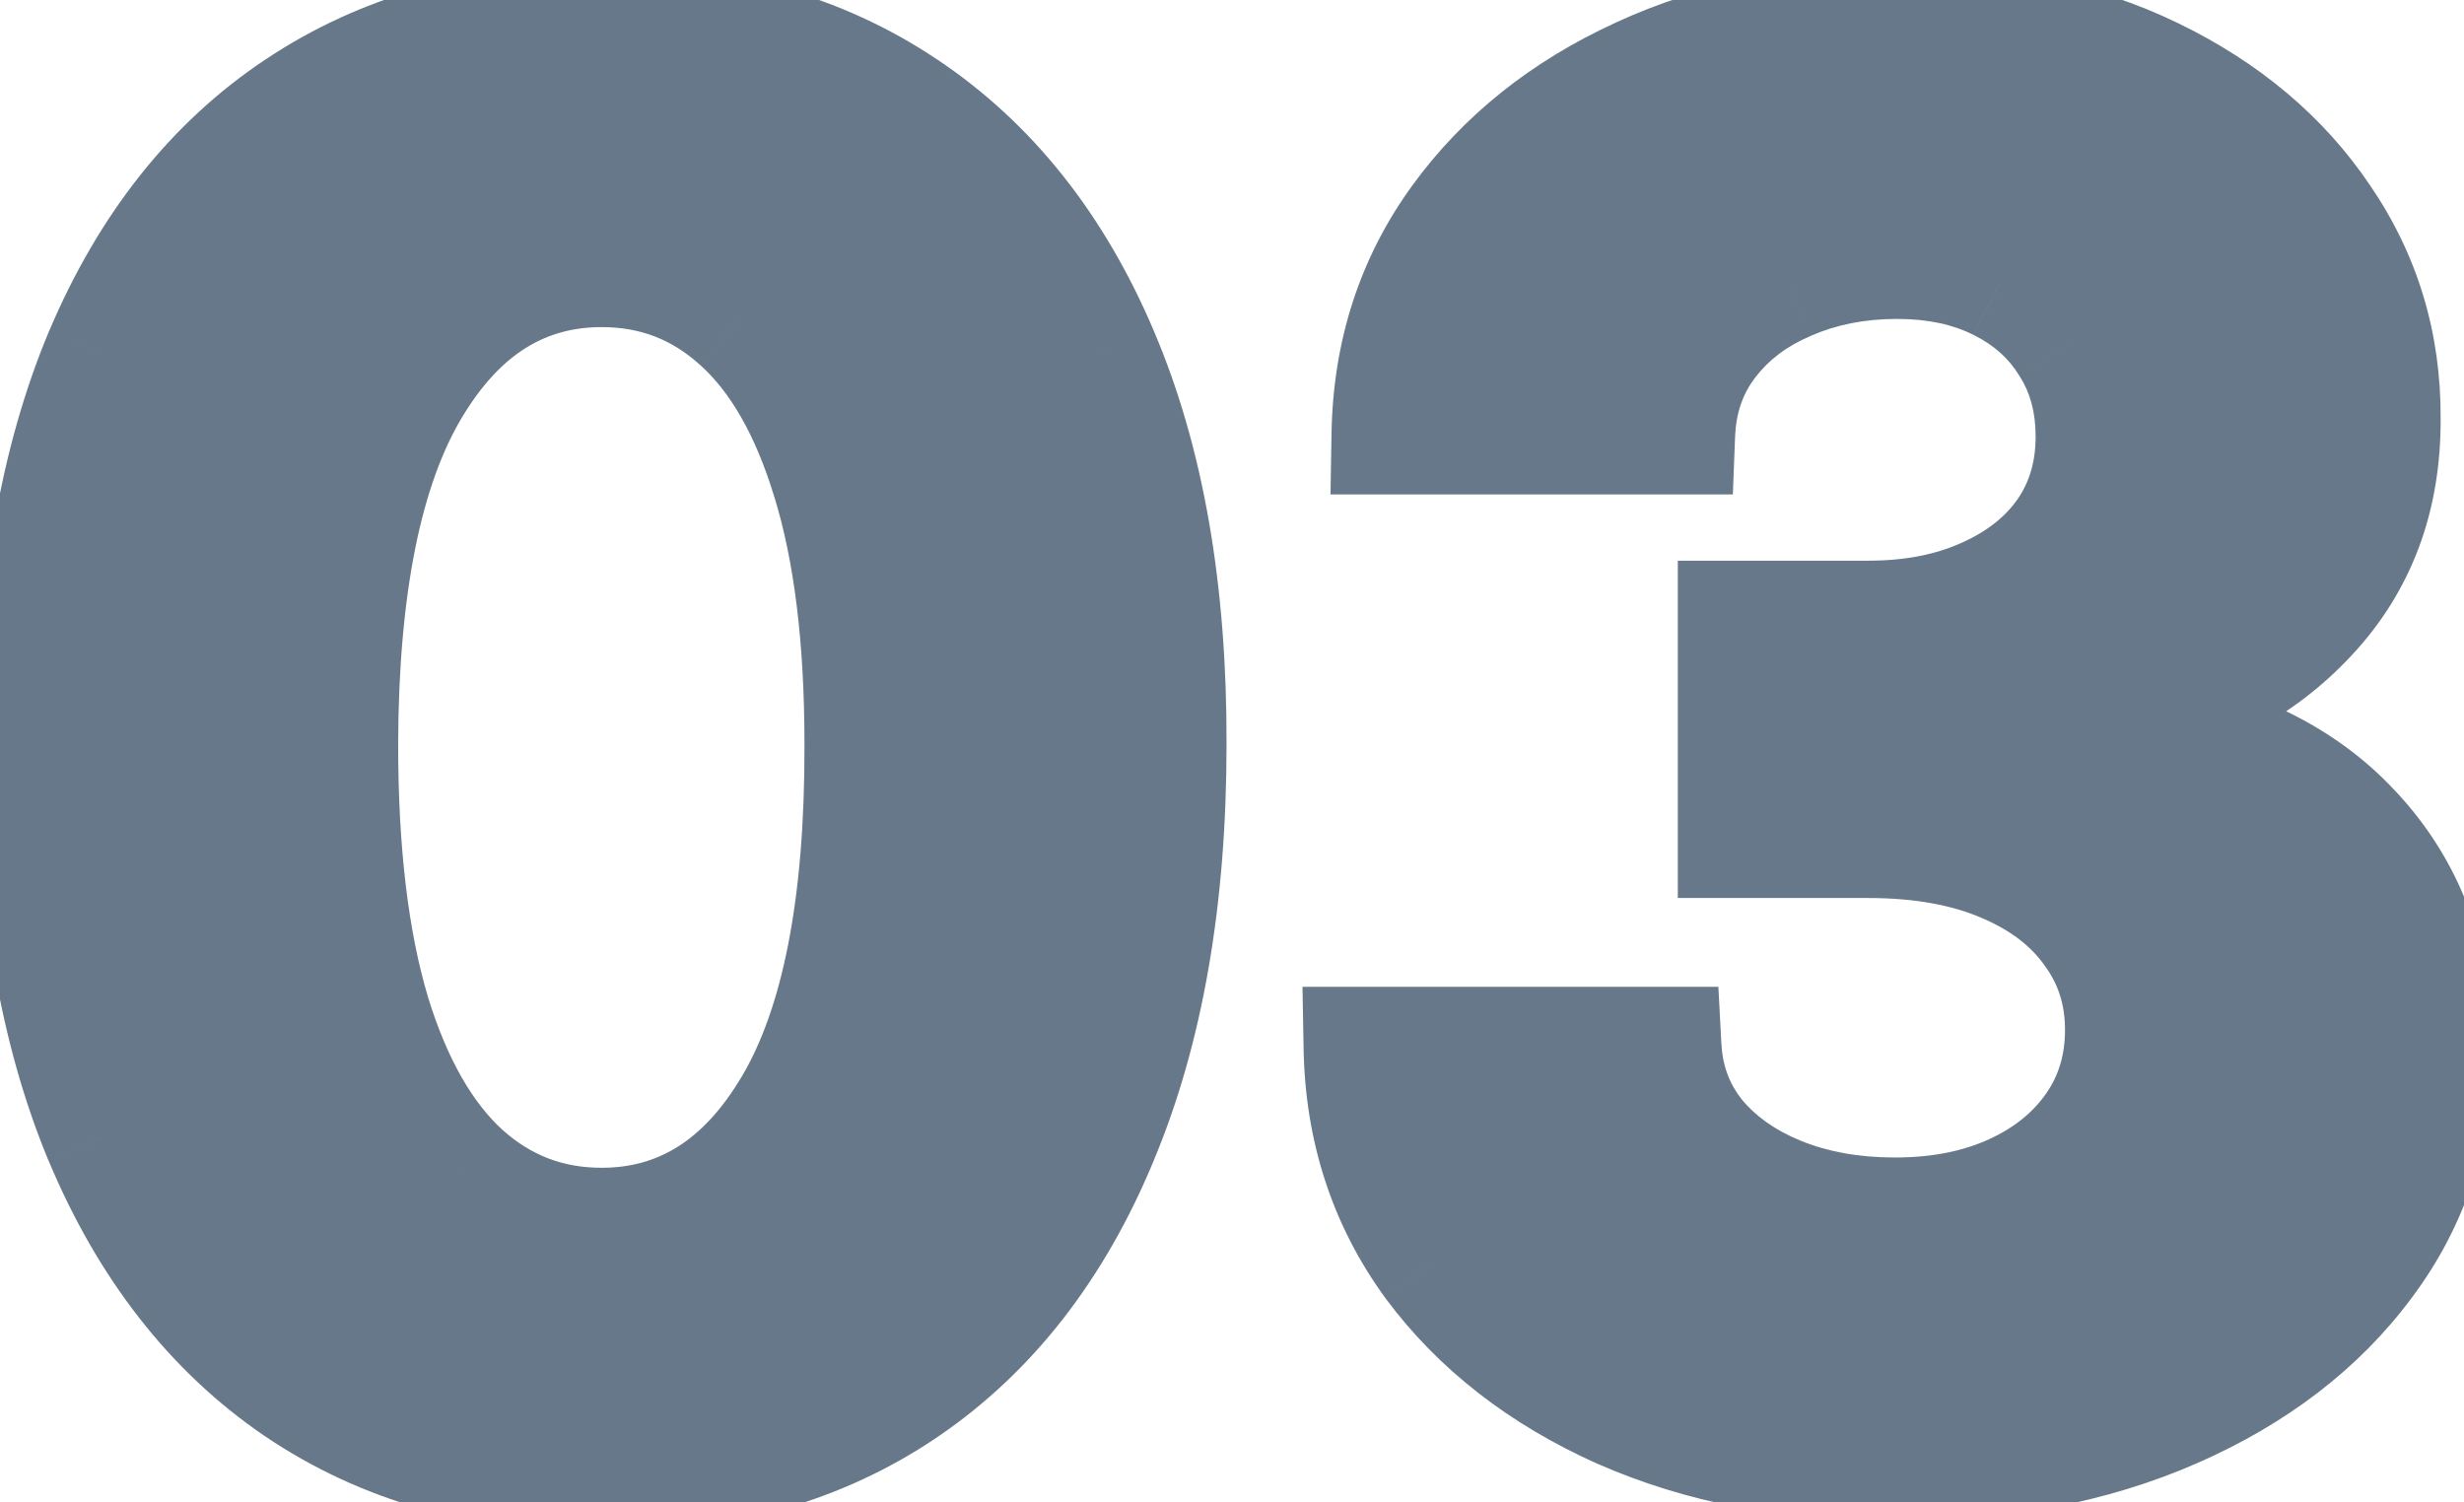 <svg width="41" height="25" viewBox="0 0 41 25" fill="none" xmlns="http://www.w3.org/2000/svg">
<g opacity="0.6">
<mask id="path-1-outside-1_2001_1489" maskUnits="userSpaceOnUse" x="-1" y="-1" width="43" height="27" fill="black">
<rect fill="white" x="-1" y="-1" width="43" height="27"/>
<path d="M10.011 24.511C8.057 24.504 6.375 24.023 4.966 23.068C3.564 22.114 2.485 20.731 1.727 18.921C0.977 17.11 0.606 14.932 0.614 12.386C0.614 9.848 0.989 7.686 1.739 5.898C2.496 4.11 3.576 2.75 4.977 1.818C6.386 0.879 8.064 0.409 10.011 0.409C11.958 0.409 13.633 0.879 15.034 1.818C16.443 2.758 17.526 4.121 18.284 5.909C19.042 7.689 19.417 9.848 19.409 12.386C19.409 14.939 19.03 17.121 18.273 18.932C17.523 20.742 16.447 22.125 15.046 23.079C13.644 24.034 11.966 24.511 10.011 24.511ZM10.011 20.432C11.345 20.432 12.409 19.761 13.204 18.421C14 17.079 14.394 15.068 14.386 12.386C14.386 10.621 14.204 9.152 13.841 7.977C13.485 6.803 12.977 5.92 12.318 5.33C11.667 4.739 10.898 4.443 10.011 4.443C8.686 4.443 7.625 5.106 6.83 6.432C6.034 7.758 5.633 9.742 5.625 12.386C5.625 14.174 5.803 15.667 6.159 16.864C6.523 18.053 7.034 18.947 7.693 19.546C8.352 20.136 9.125 20.432 10.011 20.432ZM31.52 24.318C29.823 24.318 28.312 24.026 26.986 23.443C25.668 22.852 24.626 22.042 23.861 21.011C23.103 19.974 22.713 18.776 22.69 17.421H27.645C27.675 17.989 27.861 18.489 28.202 18.921C28.55 19.345 29.012 19.674 29.588 19.909C30.164 20.144 30.812 20.261 31.531 20.261C32.281 20.261 32.944 20.129 33.52 19.864C34.096 19.599 34.546 19.231 34.872 18.761C35.198 18.292 35.361 17.75 35.361 17.136C35.361 16.515 35.187 15.966 34.838 15.489C34.497 15.004 34.005 14.625 33.361 14.352C32.724 14.079 31.967 13.943 31.088 13.943H28.918V10.329H31.088C31.831 10.329 32.486 10.201 33.054 9.943C33.63 9.686 34.077 9.33 34.395 8.875C34.713 8.413 34.872 7.875 34.872 7.261C34.872 6.678 34.732 6.167 34.452 5.727C34.179 5.28 33.793 4.932 33.293 4.682C32.8 4.432 32.224 4.307 31.565 4.307C30.899 4.307 30.289 4.428 29.736 4.67C29.183 4.905 28.74 5.242 28.406 5.682C28.073 6.121 27.895 6.636 27.872 7.227H23.156C23.179 5.886 23.562 4.705 24.304 3.682C25.046 2.659 26.046 1.86 27.304 1.284C28.569 0.701 29.997 0.409 31.588 0.409C33.194 0.409 34.599 0.701 35.804 1.284C37.008 1.867 37.944 2.655 38.611 3.648C39.285 4.633 39.618 5.739 39.611 6.966C39.618 8.269 39.213 9.356 38.395 10.227C37.584 11.098 36.528 11.652 35.224 11.886V12.068C36.937 12.288 38.24 12.883 39.133 13.852C40.035 14.814 40.482 16.019 40.474 17.466C40.482 18.792 40.099 19.97 39.327 21C38.562 22.03 37.505 22.841 36.156 23.432C34.808 24.023 33.262 24.318 31.52 24.318Z"/>
</mask>
<path d="M10.011 24.511C8.057 24.504 6.375 24.023 4.966 23.068C3.564 22.114 2.485 20.731 1.727 18.921C0.977 17.11 0.606 14.932 0.614 12.386C0.614 9.848 0.989 7.686 1.739 5.898C2.496 4.11 3.576 2.75 4.977 1.818C6.386 0.879 8.064 0.409 10.011 0.409C11.958 0.409 13.633 0.879 15.034 1.818C16.443 2.758 17.526 4.121 18.284 5.909C19.042 7.689 19.417 9.848 19.409 12.386C19.409 14.939 19.03 17.121 18.273 18.932C17.523 20.742 16.447 22.125 15.046 23.079C13.644 24.034 11.966 24.511 10.011 24.511ZM10.011 20.432C11.345 20.432 12.409 19.761 13.204 18.421C14 17.079 14.394 15.068 14.386 12.386C14.386 10.621 14.204 9.152 13.841 7.977C13.485 6.803 12.977 5.92 12.318 5.33C11.667 4.739 10.898 4.443 10.011 4.443C8.686 4.443 7.625 5.106 6.83 6.432C6.034 7.758 5.633 9.742 5.625 12.386C5.625 14.174 5.803 15.667 6.159 16.864C6.523 18.053 7.034 18.947 7.693 19.546C8.352 20.136 9.125 20.432 10.011 20.432ZM31.52 24.318C29.823 24.318 28.312 24.026 26.986 23.443C25.668 22.852 24.626 22.042 23.861 21.011C23.103 19.974 22.713 18.776 22.69 17.421H27.645C27.675 17.989 27.861 18.489 28.202 18.921C28.55 19.345 29.012 19.674 29.588 19.909C30.164 20.144 30.812 20.261 31.531 20.261C32.281 20.261 32.944 20.129 33.52 19.864C34.096 19.599 34.546 19.231 34.872 18.761C35.198 18.292 35.361 17.75 35.361 17.136C35.361 16.515 35.187 15.966 34.838 15.489C34.497 15.004 34.005 14.625 33.361 14.352C32.724 14.079 31.967 13.943 31.088 13.943H28.918V10.329H31.088C31.831 10.329 32.486 10.201 33.054 9.943C33.63 9.686 34.077 9.33 34.395 8.875C34.713 8.413 34.872 7.875 34.872 7.261C34.872 6.678 34.732 6.167 34.452 5.727C34.179 5.28 33.793 4.932 33.293 4.682C32.8 4.432 32.224 4.307 31.565 4.307C30.899 4.307 30.289 4.428 29.736 4.67C29.183 4.905 28.74 5.242 28.406 5.682C28.073 6.121 27.895 6.636 27.872 7.227H23.156C23.179 5.886 23.562 4.705 24.304 3.682C25.046 2.659 26.046 1.86 27.304 1.284C28.569 0.701 29.997 0.409 31.588 0.409C33.194 0.409 34.599 0.701 35.804 1.284C37.008 1.867 37.944 2.655 38.611 3.648C39.285 4.633 39.618 5.739 39.611 6.966C39.618 8.269 39.213 9.356 38.395 10.227C37.584 11.098 36.528 11.652 35.224 11.886V12.068C36.937 12.288 38.24 12.883 39.133 13.852C40.035 14.814 40.482 16.019 40.474 17.466C40.482 18.792 40.099 19.97 39.327 21C38.562 22.03 37.505 22.841 36.156 23.432C34.808 24.023 33.262 24.318 31.52 24.318Z" fill="#001E3A"/>
<path d="M10.011 24.511L10.008 25.511H10.011V24.511ZM4.966 23.068L4.403 23.895L4.405 23.896L4.966 23.068ZM1.727 18.921L0.803 19.303L0.805 19.306L1.727 18.921ZM0.614 12.386L1.614 12.389V12.386H0.614ZM1.739 5.898L0.818 5.508L0.816 5.511L1.739 5.898ZM4.977 1.818L5.531 2.651L5.532 2.65L4.977 1.818ZM15.034 1.818L14.477 2.649L14.479 2.65L15.034 1.818ZM18.284 5.909L17.363 6.299L17.364 6.301L18.284 5.909ZM19.409 12.386L18.409 12.383V12.386H19.409ZM18.273 18.932L17.35 18.546L17.349 18.549L18.273 18.932ZM15.046 23.079L15.608 23.906L15.608 23.906L15.046 23.079ZM13.204 18.421L14.065 18.931L14.065 18.931L13.204 18.421ZM14.386 12.386L13.386 12.386L13.386 12.389L14.386 12.386ZM13.841 7.977L12.884 8.267L12.886 8.273L13.841 7.977ZM12.318 5.33L11.646 6.07L11.651 6.074L12.318 5.33ZM6.83 6.432L5.972 5.917L5.972 5.917L6.83 6.432ZM5.625 12.386L4.625 12.383V12.386H5.625ZM6.159 16.864L5.201 17.149L5.203 17.156L6.159 16.864ZM7.693 19.546L7.021 20.286L7.026 20.29L7.693 19.546ZM10.015 23.511C8.229 23.504 6.748 23.067 5.527 22.24L4.405 23.896C6.002 24.978 7.885 25.503 10.008 25.511L10.015 23.511ZM5.529 22.242C4.311 21.412 3.345 20.195 2.65 18.535L0.805 19.306C1.625 21.267 2.818 22.815 4.403 23.895L5.529 22.242ZM2.651 18.538C1.964 16.88 1.606 14.84 1.614 12.389L-0.386 12.383C-0.394 15.023 -0.01 17.34 0.803 19.303L2.651 18.538ZM1.614 12.386C1.614 9.942 1.975 7.918 2.661 6.285L0.816 5.511C0.002 7.453 -0.386 9.755 -0.386 12.386H1.614ZM2.659 6.288C3.353 4.652 4.316 3.458 5.531 2.651L4.424 0.985C2.835 2.042 1.64 3.568 0.818 5.508L2.659 6.288ZM5.532 2.65C6.753 1.836 8.231 1.409 10.011 1.409V-0.591C7.897 -0.591 6.02 -0.078 4.423 0.986L5.532 2.65ZM10.011 1.409C11.791 1.409 13.265 1.836 14.477 2.649L15.591 0.988C14 -0.079 12.125 -0.591 10.011 -0.591V1.409ZM14.479 2.65C15.703 3.466 16.671 4.664 17.363 6.299L19.205 5.519C18.383 3.578 17.183 2.049 15.589 0.986L14.479 2.65ZM17.364 6.301C18.055 7.924 18.416 9.941 18.409 12.383L20.409 12.389C20.417 9.756 20.029 7.455 19.204 5.518L17.364 6.301ZM18.409 12.386C18.409 14.845 18.044 16.888 17.35 18.546L19.195 19.318C20.017 17.354 20.409 15.034 20.409 12.386H18.409ZM17.349 18.549C16.662 20.209 15.699 21.424 14.482 22.253L15.608 23.906C17.195 22.826 18.384 21.276 19.197 19.314L17.349 18.549ZM14.482 22.253C13.271 23.078 11.797 23.511 10.011 23.511V25.511C12.135 25.511 14.017 24.99 15.608 23.906L14.482 22.253ZM10.011 21.432C11.763 21.432 13.125 20.514 14.065 18.931L12.345 17.91C11.693 19.008 10.926 19.432 10.011 19.432V21.432ZM14.065 18.931C14.997 17.359 15.394 15.132 15.386 12.383L13.386 12.389C13.394 15.005 13.003 16.8 12.345 17.91L14.065 18.931ZM15.386 12.386C15.386 10.561 15.199 8.983 14.796 7.681L12.886 8.273C13.21 9.32 13.386 10.682 13.386 12.386H15.386ZM14.798 7.687C14.408 6.403 13.824 5.336 12.986 4.585L11.651 6.074C12.131 6.504 12.561 7.204 12.884 8.267L14.798 7.687ZM12.99 4.589C12.153 3.83 11.144 3.443 10.011 3.443V5.443C10.652 5.443 11.18 5.648 11.646 6.07L12.99 4.589ZM10.011 3.443C8.27 3.443 6.913 4.35 5.972 5.917L7.687 6.946C8.337 5.863 9.101 5.443 10.011 5.443V3.443ZM5.972 5.917C5.039 7.472 4.633 9.672 4.625 12.383L6.625 12.389C6.632 9.813 7.029 8.043 7.687 6.946L5.972 5.917ZM4.625 12.386C4.625 14.233 4.808 15.829 5.201 17.149L7.118 16.578C6.798 15.505 6.625 14.116 6.625 12.386H4.625ZM5.203 17.156C5.599 18.452 6.186 19.527 7.021 20.286L8.365 18.805C7.882 18.366 7.446 17.654 7.115 16.571L5.203 17.156ZM7.026 20.29C7.868 21.046 8.879 21.432 10.011 21.432V19.432C9.371 19.432 8.836 19.227 8.361 18.801L7.026 20.29ZM26.986 23.443L26.577 24.356L26.583 24.358L26.986 23.443ZM23.861 21.011L23.053 21.601L23.058 21.608L23.861 21.011ZM22.69 17.421V16.421H21.673L21.691 17.437L22.69 17.421ZM27.645 17.421L28.643 17.367L28.593 16.421H27.645V17.421ZM28.202 18.921L27.417 19.54L27.423 19.548L27.429 19.555L28.202 18.921ZM29.588 19.909L29.21 20.835L29.21 20.835L29.588 19.909ZM33.52 19.864L33.102 18.955L33.102 18.955L33.52 19.864ZM34.872 18.761L35.694 19.331L35.694 19.331L34.872 18.761ZM34.838 15.489L34.02 16.064L34.025 16.071L34.03 16.078L34.838 15.489ZM33.361 14.352L32.967 15.271L32.971 15.273L33.361 14.352ZM28.918 13.943H27.918V14.943H28.918V13.943ZM28.918 10.329V9.33H27.918V10.329H28.918ZM33.054 9.943L32.646 9.03L32.641 9.032L33.054 9.943ZM34.395 8.875L35.214 9.448L35.218 9.442L34.395 8.875ZM34.452 5.727L33.598 6.248L33.603 6.257L33.609 6.265L34.452 5.727ZM33.293 4.682L32.84 5.574L32.845 5.576L33.293 4.682ZM29.736 4.67L30.127 5.591L30.137 5.586L29.736 4.67ZM28.406 5.682L29.203 6.286L29.203 6.286L28.406 5.682ZM27.872 7.227V8.227H28.834L28.871 7.266L27.872 7.227ZM23.156 7.227L22.156 7.21L22.139 8.227H23.156V7.227ZM24.304 3.682L25.113 4.269L25.113 4.269L24.304 3.682ZM27.304 1.284L27.72 2.193L27.723 2.192L27.304 1.284ZM35.804 1.284L36.24 0.384L36.24 0.384L35.804 1.284ZM38.611 3.648L37.781 4.205L37.786 4.213L38.611 3.648ZM39.611 6.966L38.611 6.96L38.611 6.972L39.611 6.966ZM38.395 10.227L37.666 9.543L37.663 9.546L38.395 10.227ZM35.224 11.886L35.047 10.902L34.224 11.05V11.886H35.224ZM35.224 12.068H34.224V12.948L35.097 13.06L35.224 12.068ZM39.133 13.852L38.398 14.53L38.404 14.536L39.133 13.852ZM40.474 17.466L39.474 17.461L39.474 17.472L40.474 17.466ZM39.327 21L38.527 20.4L38.524 20.404L39.327 21ZM36.156 23.432L35.755 22.516L35.755 22.516L36.156 23.432ZM31.52 23.318C29.938 23.318 28.567 23.047 27.389 22.528L26.583 24.358C28.056 25.006 29.708 25.318 31.52 25.318V23.318ZM27.395 22.531C26.213 22.001 25.314 21.291 24.664 20.415L23.058 21.608C23.937 22.792 25.122 23.704 26.577 24.356L27.395 22.531ZM24.669 20.422C24.04 19.56 23.71 18.566 23.69 17.404L21.691 17.437C21.716 18.987 22.167 20.387 23.053 21.601L24.669 20.422ZM22.69 18.421H27.645V16.421H22.69V18.421ZM26.646 17.474C26.687 18.241 26.943 18.94 27.417 19.54L28.987 18.301C28.778 18.037 28.663 17.737 28.643 17.367L26.646 17.474ZM27.429 19.555C27.896 20.124 28.502 20.546 29.21 20.835L29.966 18.983C29.523 18.803 29.204 18.565 28.974 18.286L27.429 19.555ZM29.21 20.835C29.923 21.126 30.702 21.261 31.531 21.261V19.261C30.921 19.261 30.404 19.162 29.966 18.983L29.21 20.835ZM31.531 21.261C32.4 21.261 33.209 21.108 33.938 20.772L33.102 18.955C32.679 19.15 32.163 19.261 31.531 19.261V21.261ZM33.938 20.772C34.658 20.44 35.255 19.963 35.694 19.331L34.05 18.192C33.837 18.499 33.533 18.757 33.102 18.955L33.938 20.772ZM35.694 19.331C36.144 18.682 36.361 17.938 36.361 17.136H34.361C34.361 17.562 34.251 17.902 34.05 18.192L35.694 19.331ZM36.361 17.136C36.361 16.315 36.126 15.556 35.646 14.899L34.03 16.078C34.247 16.375 34.361 16.716 34.361 17.136H36.361ZM35.656 14.914C35.19 14.25 34.535 13.764 33.751 13.431L32.971 15.273C33.474 15.486 33.805 15.758 34.02 16.064L35.656 14.914ZM33.755 13.433C32.965 13.095 32.067 12.943 31.088 12.943V14.943C31.866 14.943 32.484 15.064 32.967 15.271L33.755 13.433ZM31.088 12.943H28.918V14.943H31.088V12.943ZM29.918 13.943V10.329H27.918V13.943H29.918ZM28.918 11.329H31.088V9.33H28.918V11.329ZM31.088 11.329C31.946 11.329 32.747 11.18 33.467 10.854L32.641 9.032C32.225 9.221 31.715 9.33 31.088 9.33V11.329ZM33.462 10.856C34.18 10.535 34.779 10.071 35.214 9.448L33.576 8.302C33.375 8.588 33.079 8.836 32.646 9.03L33.462 10.856ZM35.218 9.442C35.662 8.798 35.872 8.058 35.872 7.261H33.872C33.872 7.692 33.764 8.028 33.571 8.308L35.218 9.442ZM35.872 7.261C35.872 6.511 35.69 5.808 35.295 5.189L33.609 6.265C33.775 6.525 33.872 6.845 33.872 7.261H35.872ZM35.305 5.206C34.928 4.588 34.396 4.115 33.74 3.787L32.845 5.576C33.189 5.748 33.43 5.972 33.598 6.248L35.305 5.206ZM33.745 3.79C33.088 3.456 32.352 3.307 31.565 3.307V5.307C32.097 5.307 32.512 5.407 32.84 5.573L33.745 3.79ZM31.565 3.307C30.775 3.307 30.026 3.451 29.334 3.755L30.137 5.586C30.551 5.405 31.022 5.307 31.565 5.307V3.307ZM29.345 3.75C28.646 4.047 28.058 4.487 27.61 5.077L29.203 6.286C29.422 5.998 29.719 5.764 30.127 5.591L29.345 3.75ZM27.61 5.077C27.143 5.692 26.903 6.409 26.873 7.189L28.871 7.266C28.887 6.864 29.003 6.55 29.203 6.286L27.61 5.077ZM27.872 6.227H23.156V8.227H27.872V6.227ZM24.156 7.244C24.176 6.095 24.499 5.115 25.113 4.269L23.495 3.094C22.624 4.294 22.182 5.677 22.156 7.21L24.156 7.244ZM25.113 4.269C25.745 3.399 26.604 2.704 27.72 2.193L26.888 0.375C25.489 1.015 24.348 1.919 23.495 3.094L25.113 4.269ZM27.723 2.192C28.839 1.677 30.121 1.409 31.588 1.409V-0.591C29.873 -0.591 28.299 -0.276 26.885 0.376L27.723 2.192ZM31.588 1.409C33.073 1.409 34.324 1.678 35.368 2.184L36.24 0.384C34.875 -0.277 33.315 -0.591 31.588 -0.591V1.409ZM35.368 2.184C36.433 2.7 37.224 3.377 37.781 4.205L39.441 3.09C38.664 1.934 37.584 1.035 36.24 0.384L35.368 2.184ZM37.786 4.213C38.341 5.024 38.617 5.93 38.611 6.96L40.611 6.972C40.62 5.547 40.229 4.241 39.436 3.083L37.786 4.213ZM38.611 6.972C38.617 8.044 38.292 8.876 37.666 9.543L39.124 10.912C40.134 9.836 40.62 8.494 40.611 6.96L38.611 6.972ZM37.663 9.546C37.016 10.241 36.163 10.701 35.047 10.902L35.402 12.87C36.892 12.602 38.153 11.956 39.127 10.909L37.663 9.546ZM34.224 11.886V12.068H36.224V11.886H34.224ZM35.097 13.06C36.649 13.259 37.707 13.781 38.398 14.53L39.869 13.175C38.772 11.985 37.224 11.317 35.352 11.076L35.097 13.06ZM38.404 14.536C39.113 15.293 39.481 16.242 39.474 17.461L41.474 17.471C41.483 15.796 40.957 14.336 39.863 13.168L38.404 14.536ZM39.474 17.472C39.481 18.586 39.164 19.55 38.527 20.4L40.127 21.6C41.035 20.39 41.483 18.997 41.474 17.46L39.474 17.472ZM38.524 20.404C37.877 21.275 36.968 21.984 35.755 22.516L36.558 24.348C38.042 23.697 39.246 22.786 40.13 21.596L38.524 20.404ZM35.755 22.516C34.554 23.042 33.149 23.318 31.52 23.318V25.318C33.376 25.318 35.062 25.003 36.558 24.348L35.755 22.516Z" fill="#001E3A" mask="url(#path-1-outside-1_2001_1489)"/>
</g>
</svg>
